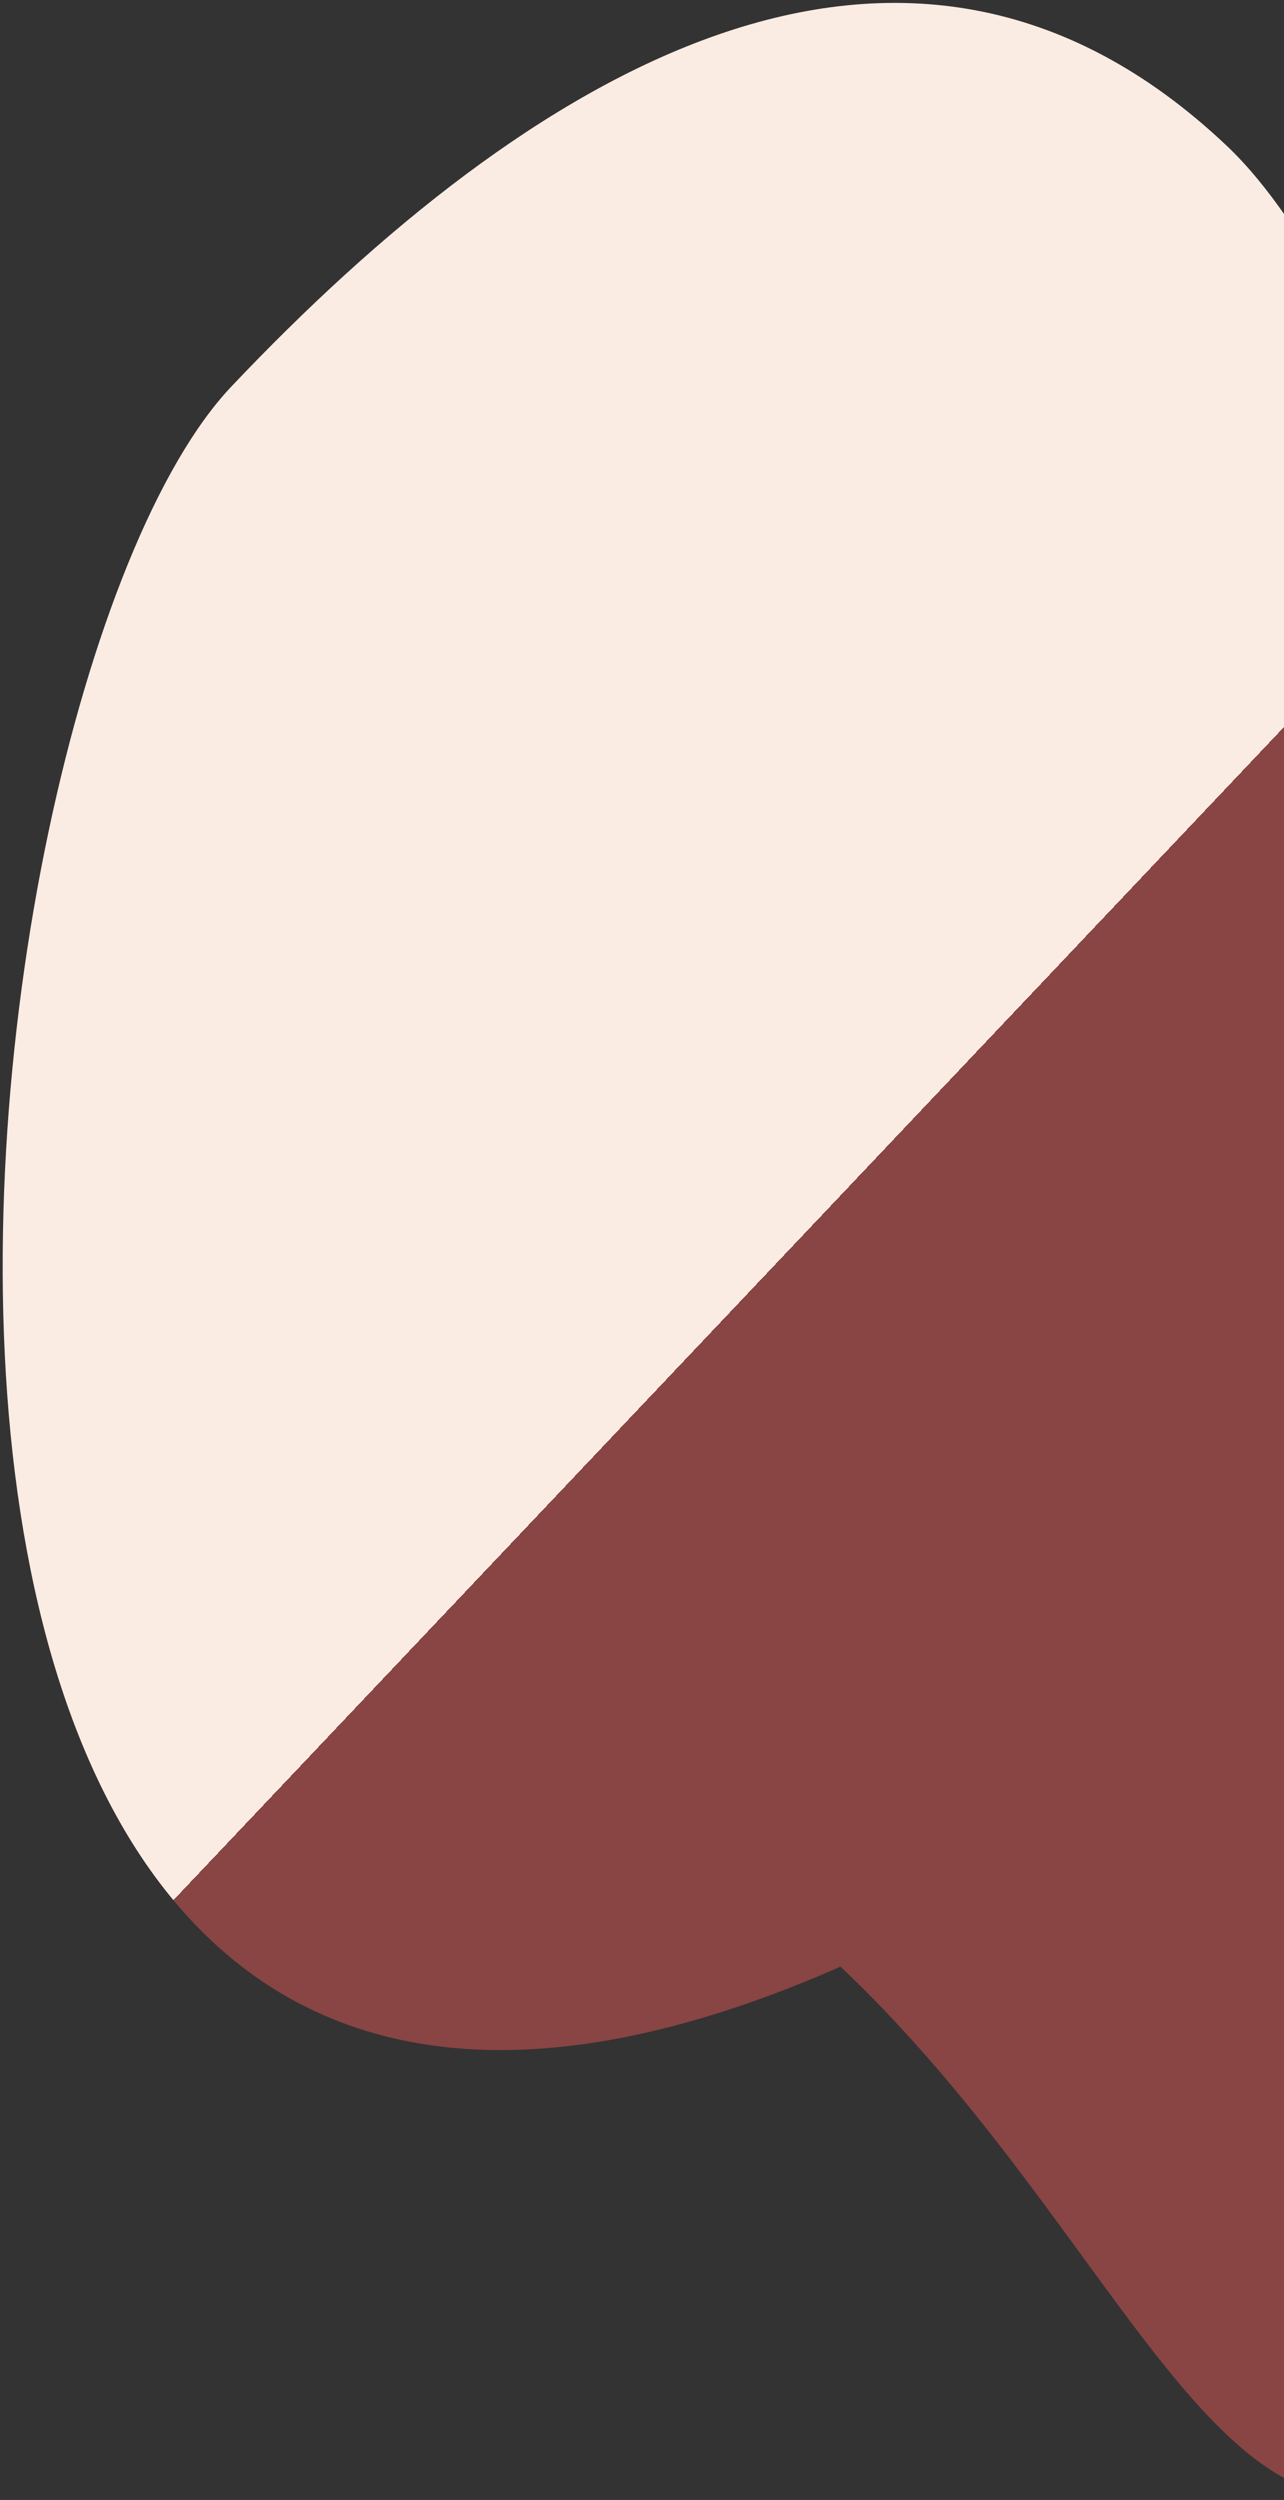 <svg width="357" height="695" viewBox="0 0 357 695" fill="none" xmlns="http://www.w3.org/2000/svg">
<rect x="0" y="0" width="357" height="695" fill="#333333" stroke="none"/>
<path d="M233.694 546.735C-70.654 680.755 -17.524 193.913 64.304 107.488C146.132 21.063 251.068 -44.694 341.102 40.552C431.137 125.798 510.445 577.871 428.616 664.296C346.788 750.721 323.728 631.981 233.694 546.735Z" fill="url(#paint0_linear_221_1035)"/>
<defs>
<linearGradient id="paint0_linear_221_1035" x1="964.368" y1="505.308" x2="492.731" y2="58.756" gradientUnits="userSpaceOnUse">
<stop offset="1" stop-color="#894444"/>
<stop offset="1" stop-color="#FBECE3"/>
</linearGradient>
</defs>
</svg>
